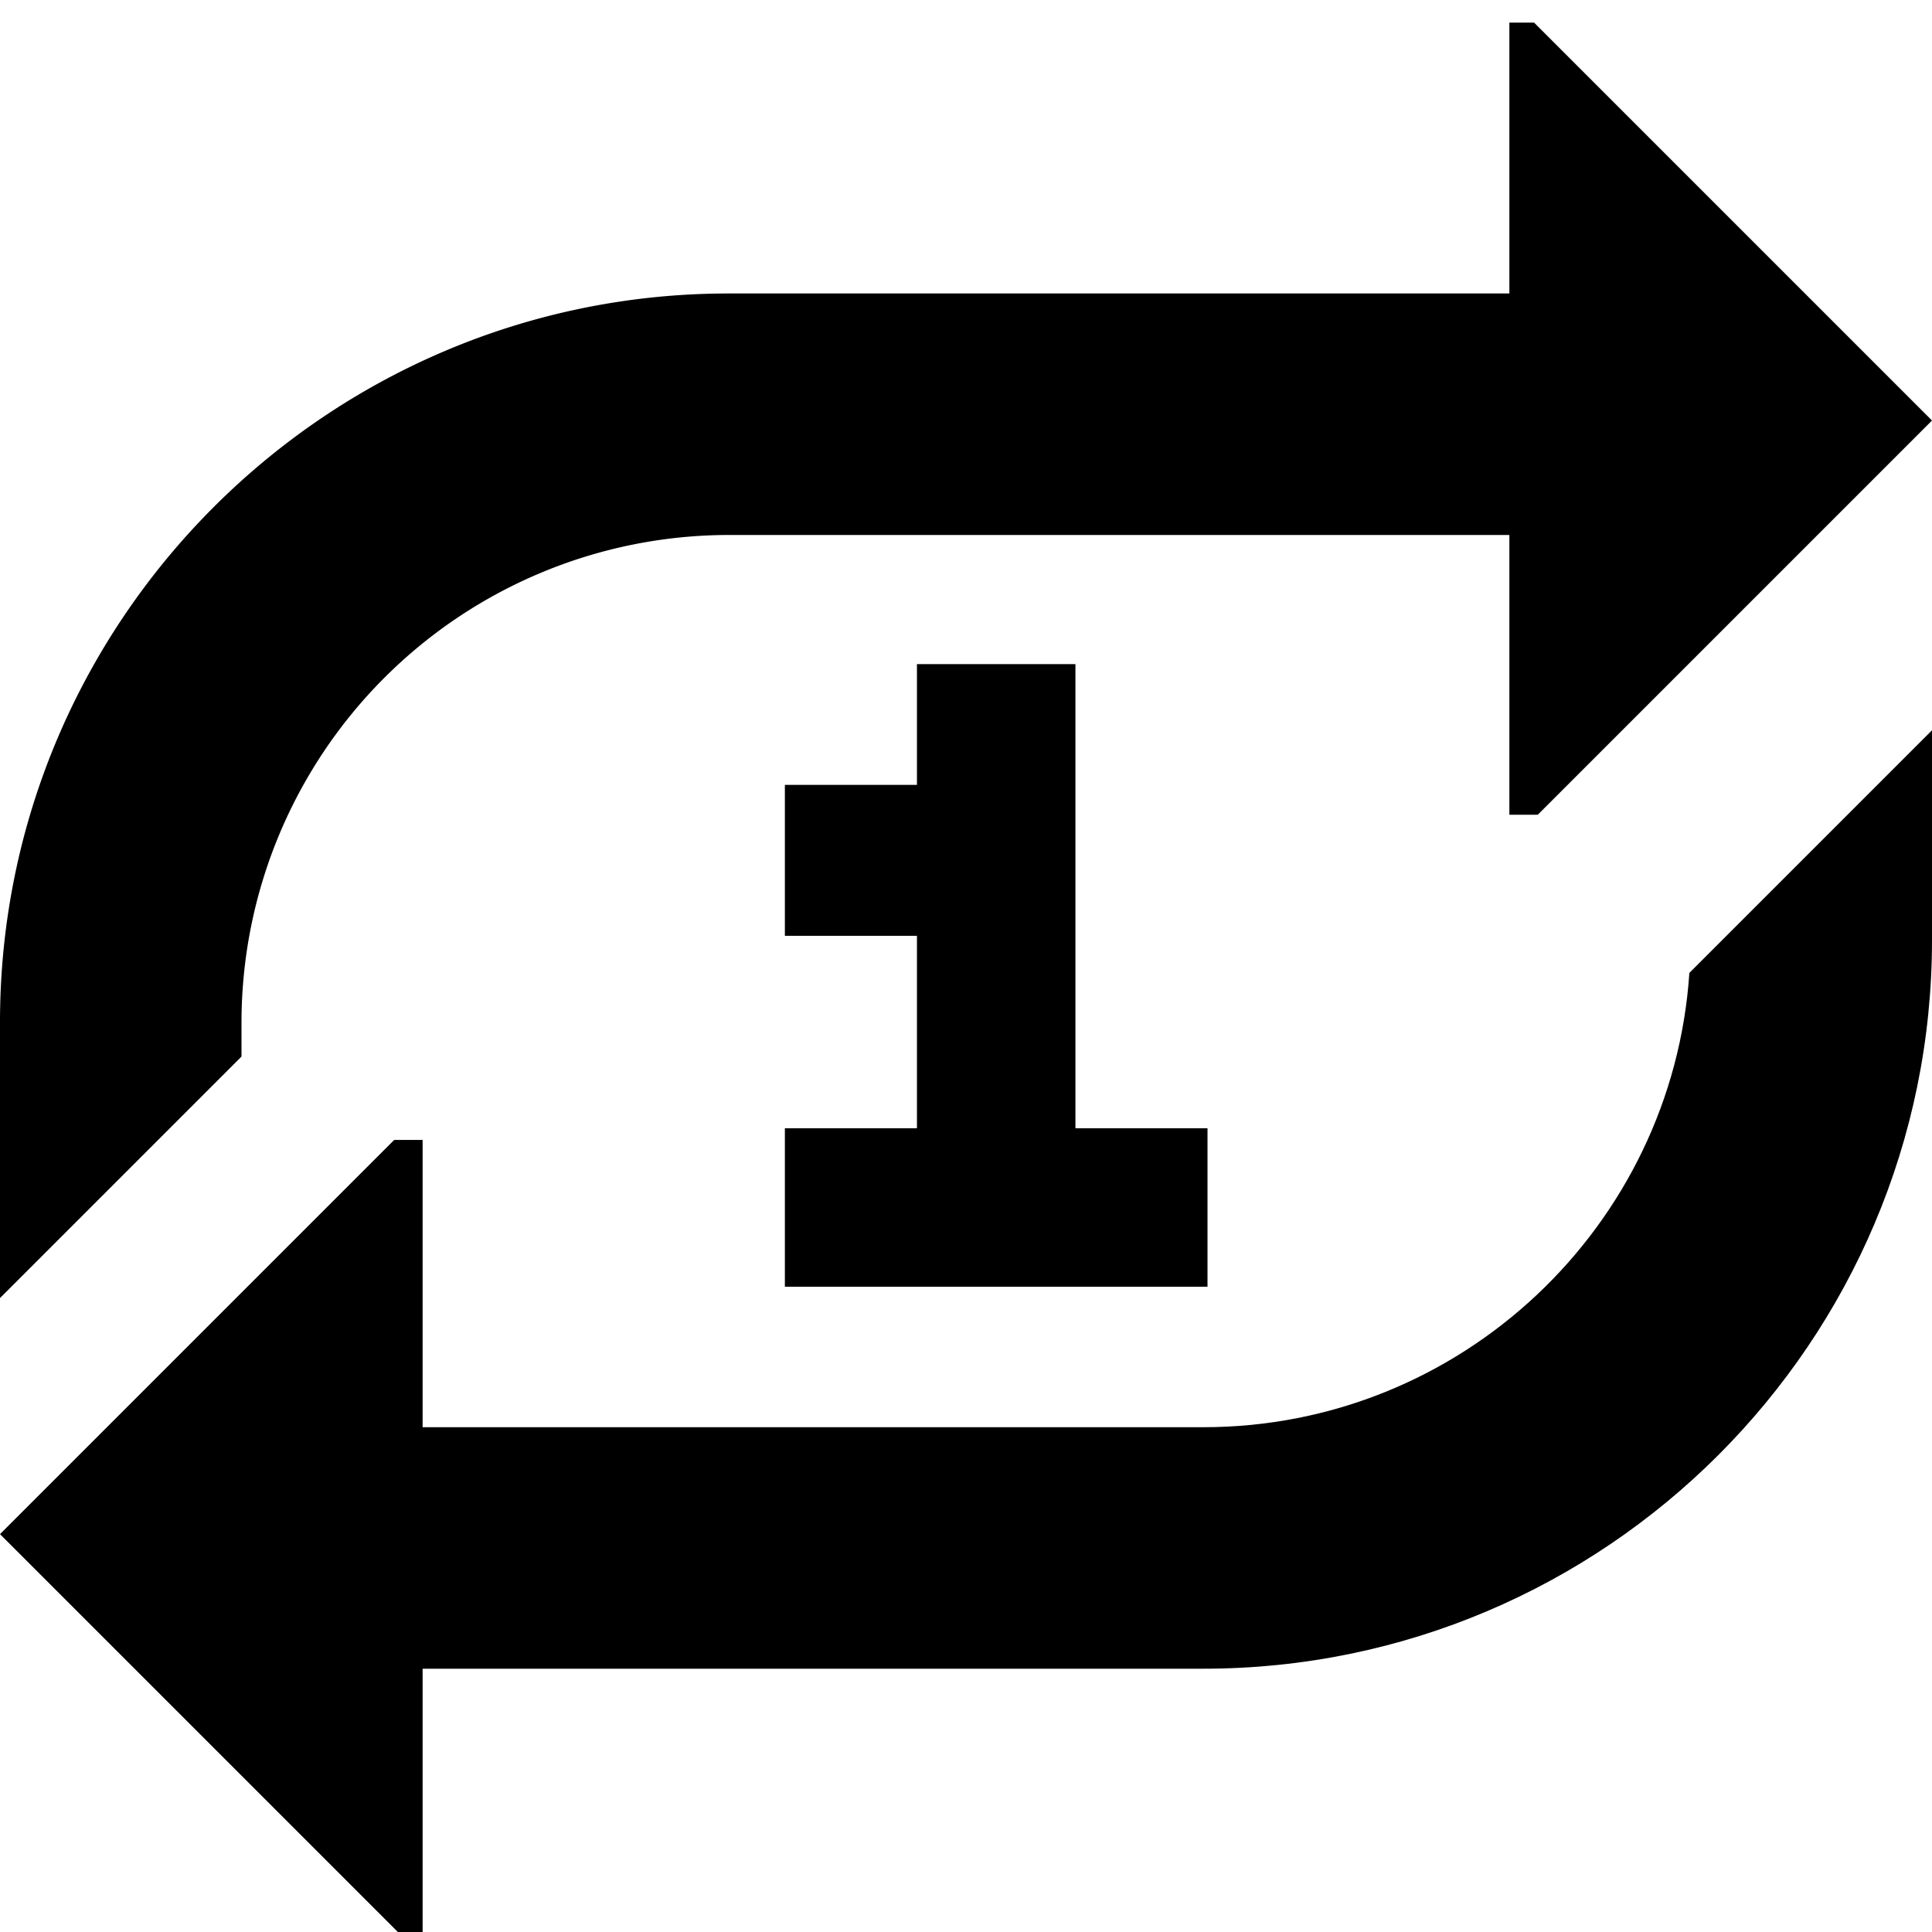 <svg xmlns="http://www.w3.org/2000/svg" viewBox="0 0 512 512">
  <defs>
    <style>
      .a {
        fill: currentColor;
      }
    </style>
  </defs>
  <title>loop-1</title>
  <g>
    <path class="a" d="M318.905,378.226H112V302.089h-7.529L0,406.56,105.44,512H112V442.226H318.905C425.378,442.226,512,355.603,512,249.131V193.528l-64.299,64.299C443.212,324.97,387.165,378.226,318.905,378.226Z"/>
    <path class="a" d="M64,270.869A129.242,129.242,0,0,1,193.095,141.774H400v74.137h7.529L512,111.44,406.56,6H400V77.774H193.095C86.622,77.774,0,164.397,0,270.869V344l64-64Z"/>
    <polygon class="a" points="208 299 208 341 320 341 320 299 285 299 285 176 243 176 243 208 208 208 208 248 243 248 243 299 208 299"/>
  </g>
</svg>
